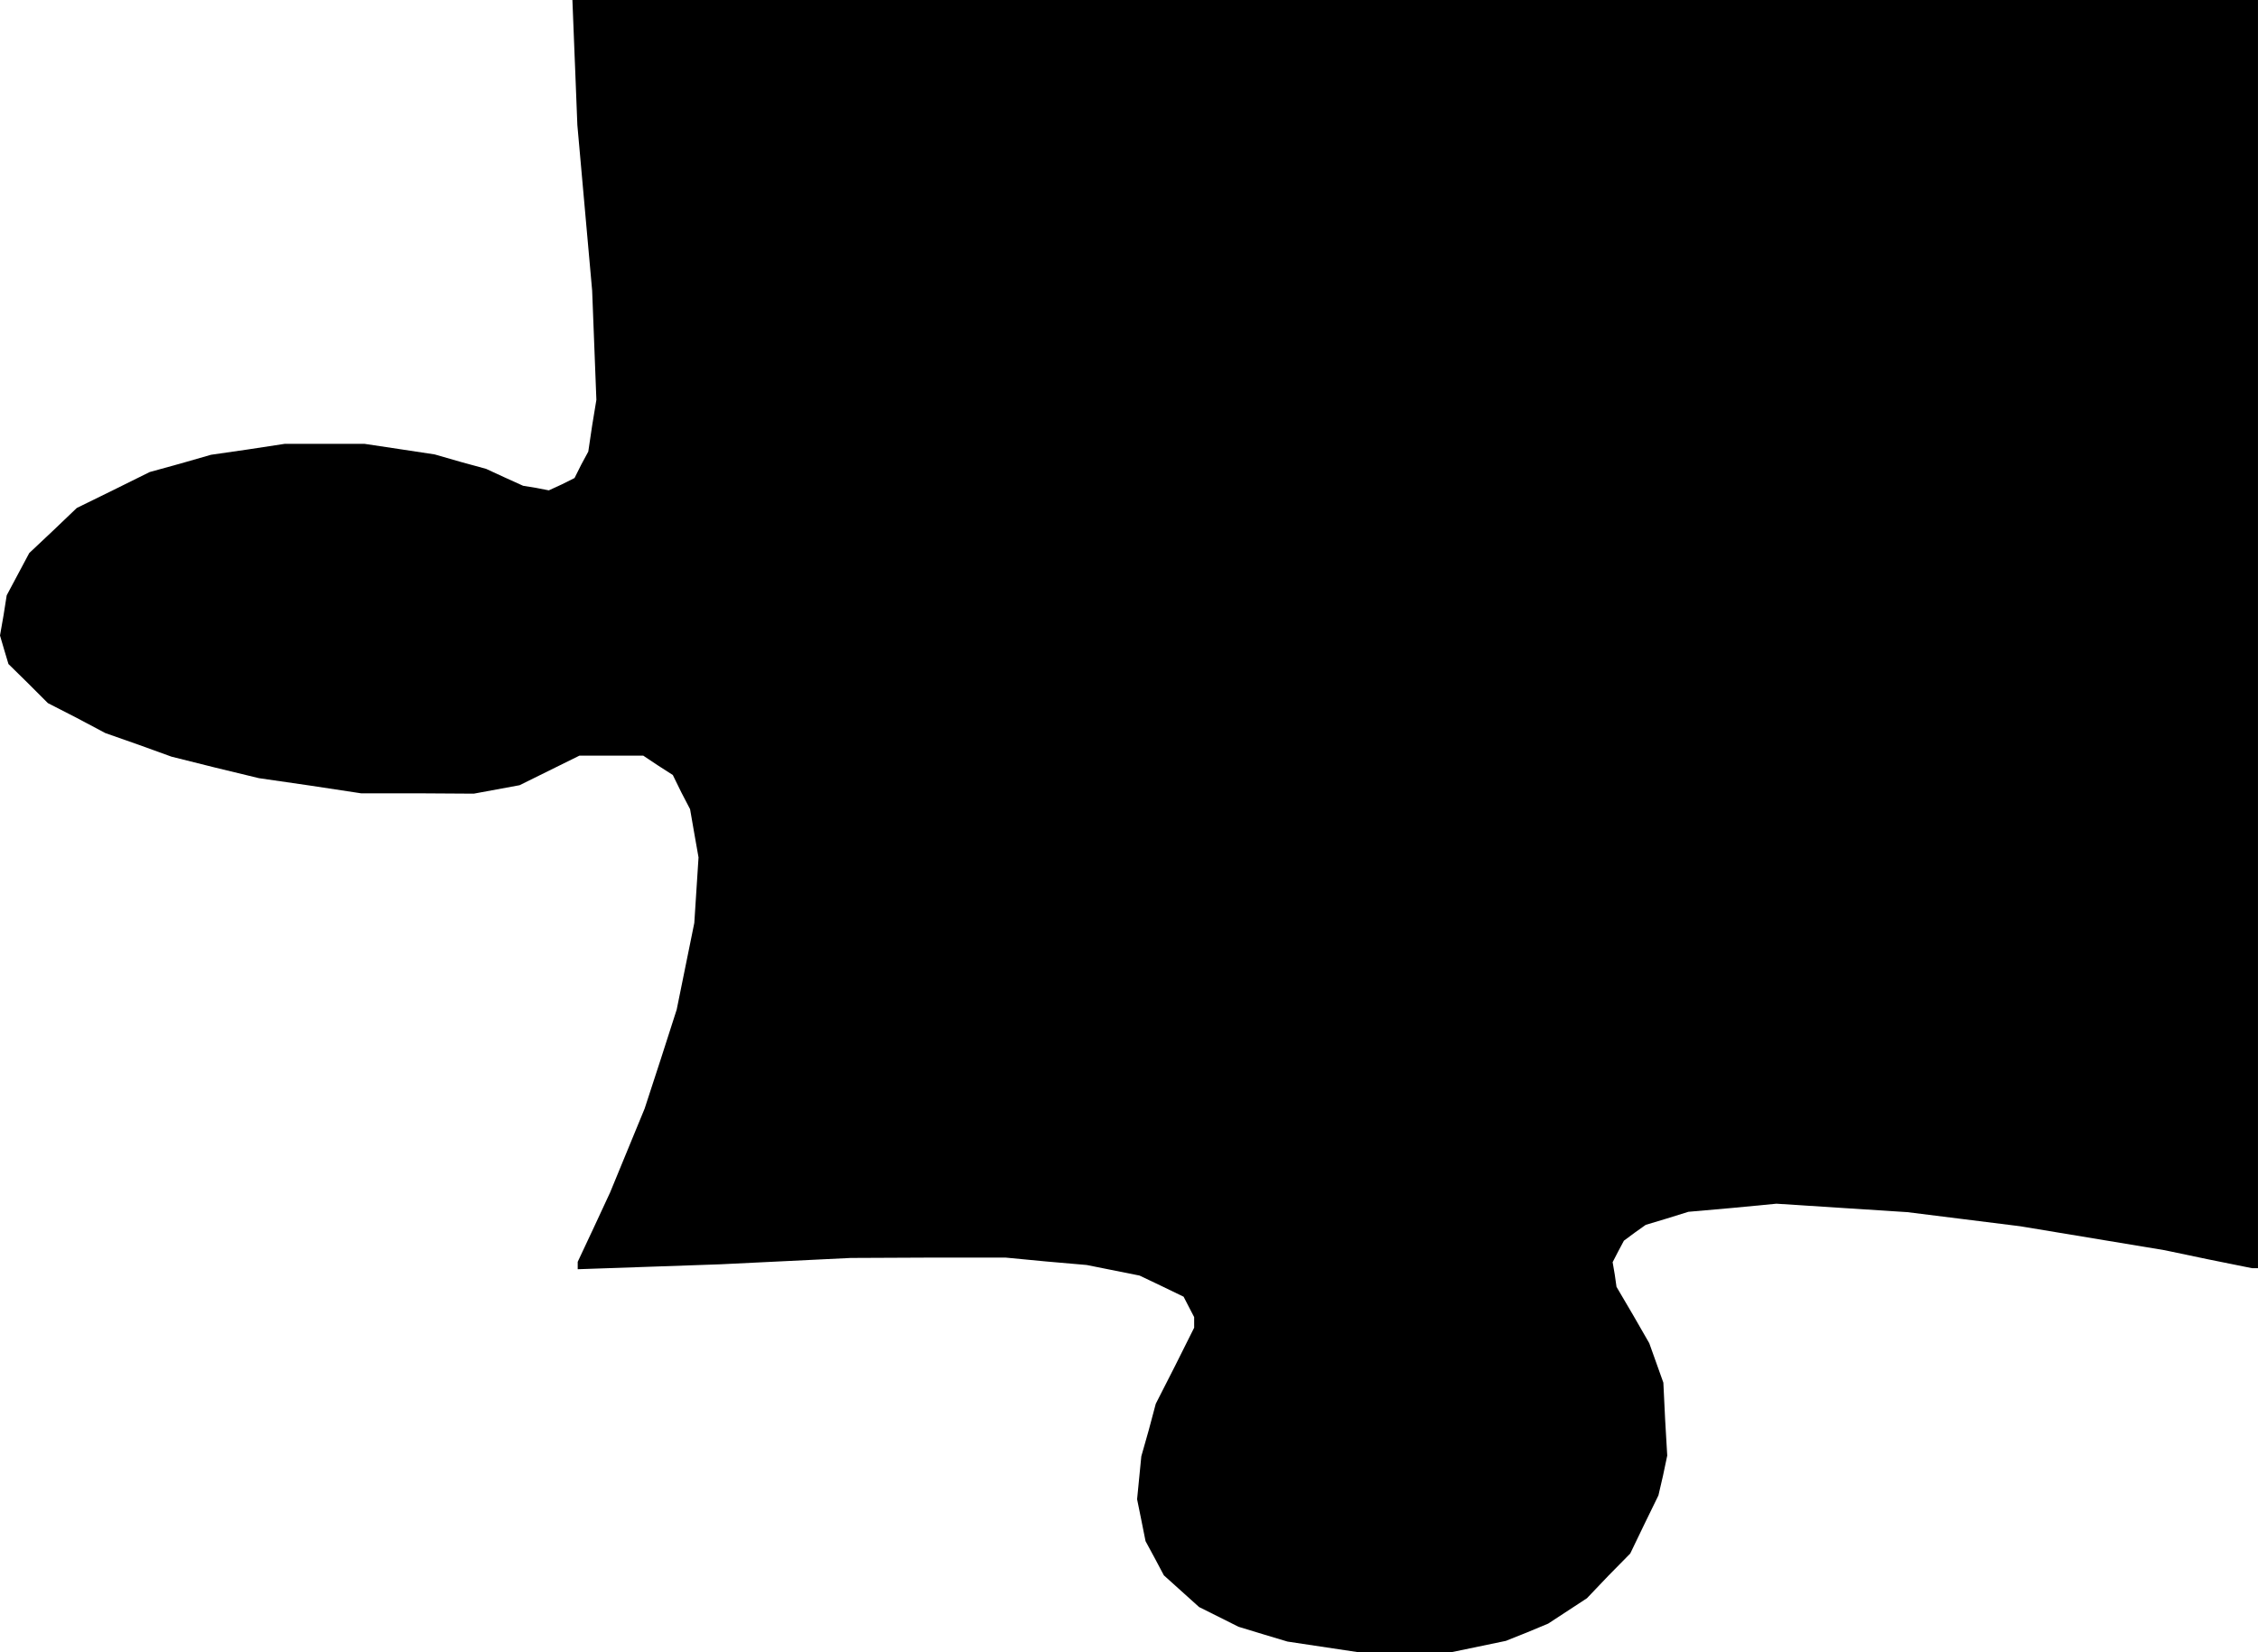 <?xml version="1.0" standalone="no"?>
<!DOCTYPE svg PUBLIC "-//W3C//DTD SVG 20010904//EN"
 "http://www.w3.org/TR/2001/REC-SVG-20010904/DTD/svg10.dtd">
<svg version="1.0" xmlns="http://www.w3.org/2000/svg"
 width="641pt" height="469pt" viewBox="0 0 641 469"
 preserveAspectRatio="xMidYMid meet">
<g transform="translate(0,469) scale(0.1,-0.1)"
fill="#000000" stroke="none">
<path d="M1632 4513 l7 -178 21 -235 21 -235 6 -155 6 -155 -12 -73 -11 -74
-20 -37 -19 -38 -36 -18 -37 -17 -36 7 -37 6 -53 24 -52 24 -73 20 -73 21 -99
15 -100 15 -114 0 -113 0 -105 -16 -104 -15 -87 -25 -87 -24 -103 -51 -104
-51 -67 -64 -68 -64 -32 -60 -32 -60 -9 -57 -10 -57 12 -41 12 -40 56 -55 56
-56 82 -42 81 -43 94 -33 94 -34 124 -31 124 -30 145 -21 145 -22 160 0 160
-1 65 12 65 12 85 42 85 42 91 0 90 0 42 -28 42 -27 24 -49 25 -48 12 -69 12
-68 -6 -93 -6 -93 -25 -123 -25 -123 -45 -140 -46 -141 -49 -119 -49 -119 -46
-99 -46 -98 0 -11 0 -10 203 7 202 7 185 9 185 9 220 1 220 0 115 -11 115 -10
75 -15 75 -15 63 -30 62 -30 15 -29 15 -29 0 -15 0 -15 -54 -108 -55 -108 -20
-75 -21 -74 -6 -61 -6 -61 12 -59 12 -60 26 -48 26 -49 50 -45 50 -45 56 -28
56 -28 69 -21 70 -21 100 -15 100 -15 133 0 133 0 77 16 77 16 60 24 60 25 55
36 55 36 61 64 62 63 40 83 40 82 13 56 12 57 -6 103 -5 104 -20 56 -20 56
-46 80 -47 80 -5 35 -6 35 16 31 16 30 31 23 31 22 60 18 61 19 125 11 125 12
186 -12 186 -12 160 -20 160 -20 205 -34 205 -34 124 -26 124 -25 8 0 9 0 0
1800 0 1800 -2392 0 -2393 0 7 -177z"/>
</g>
</svg>
